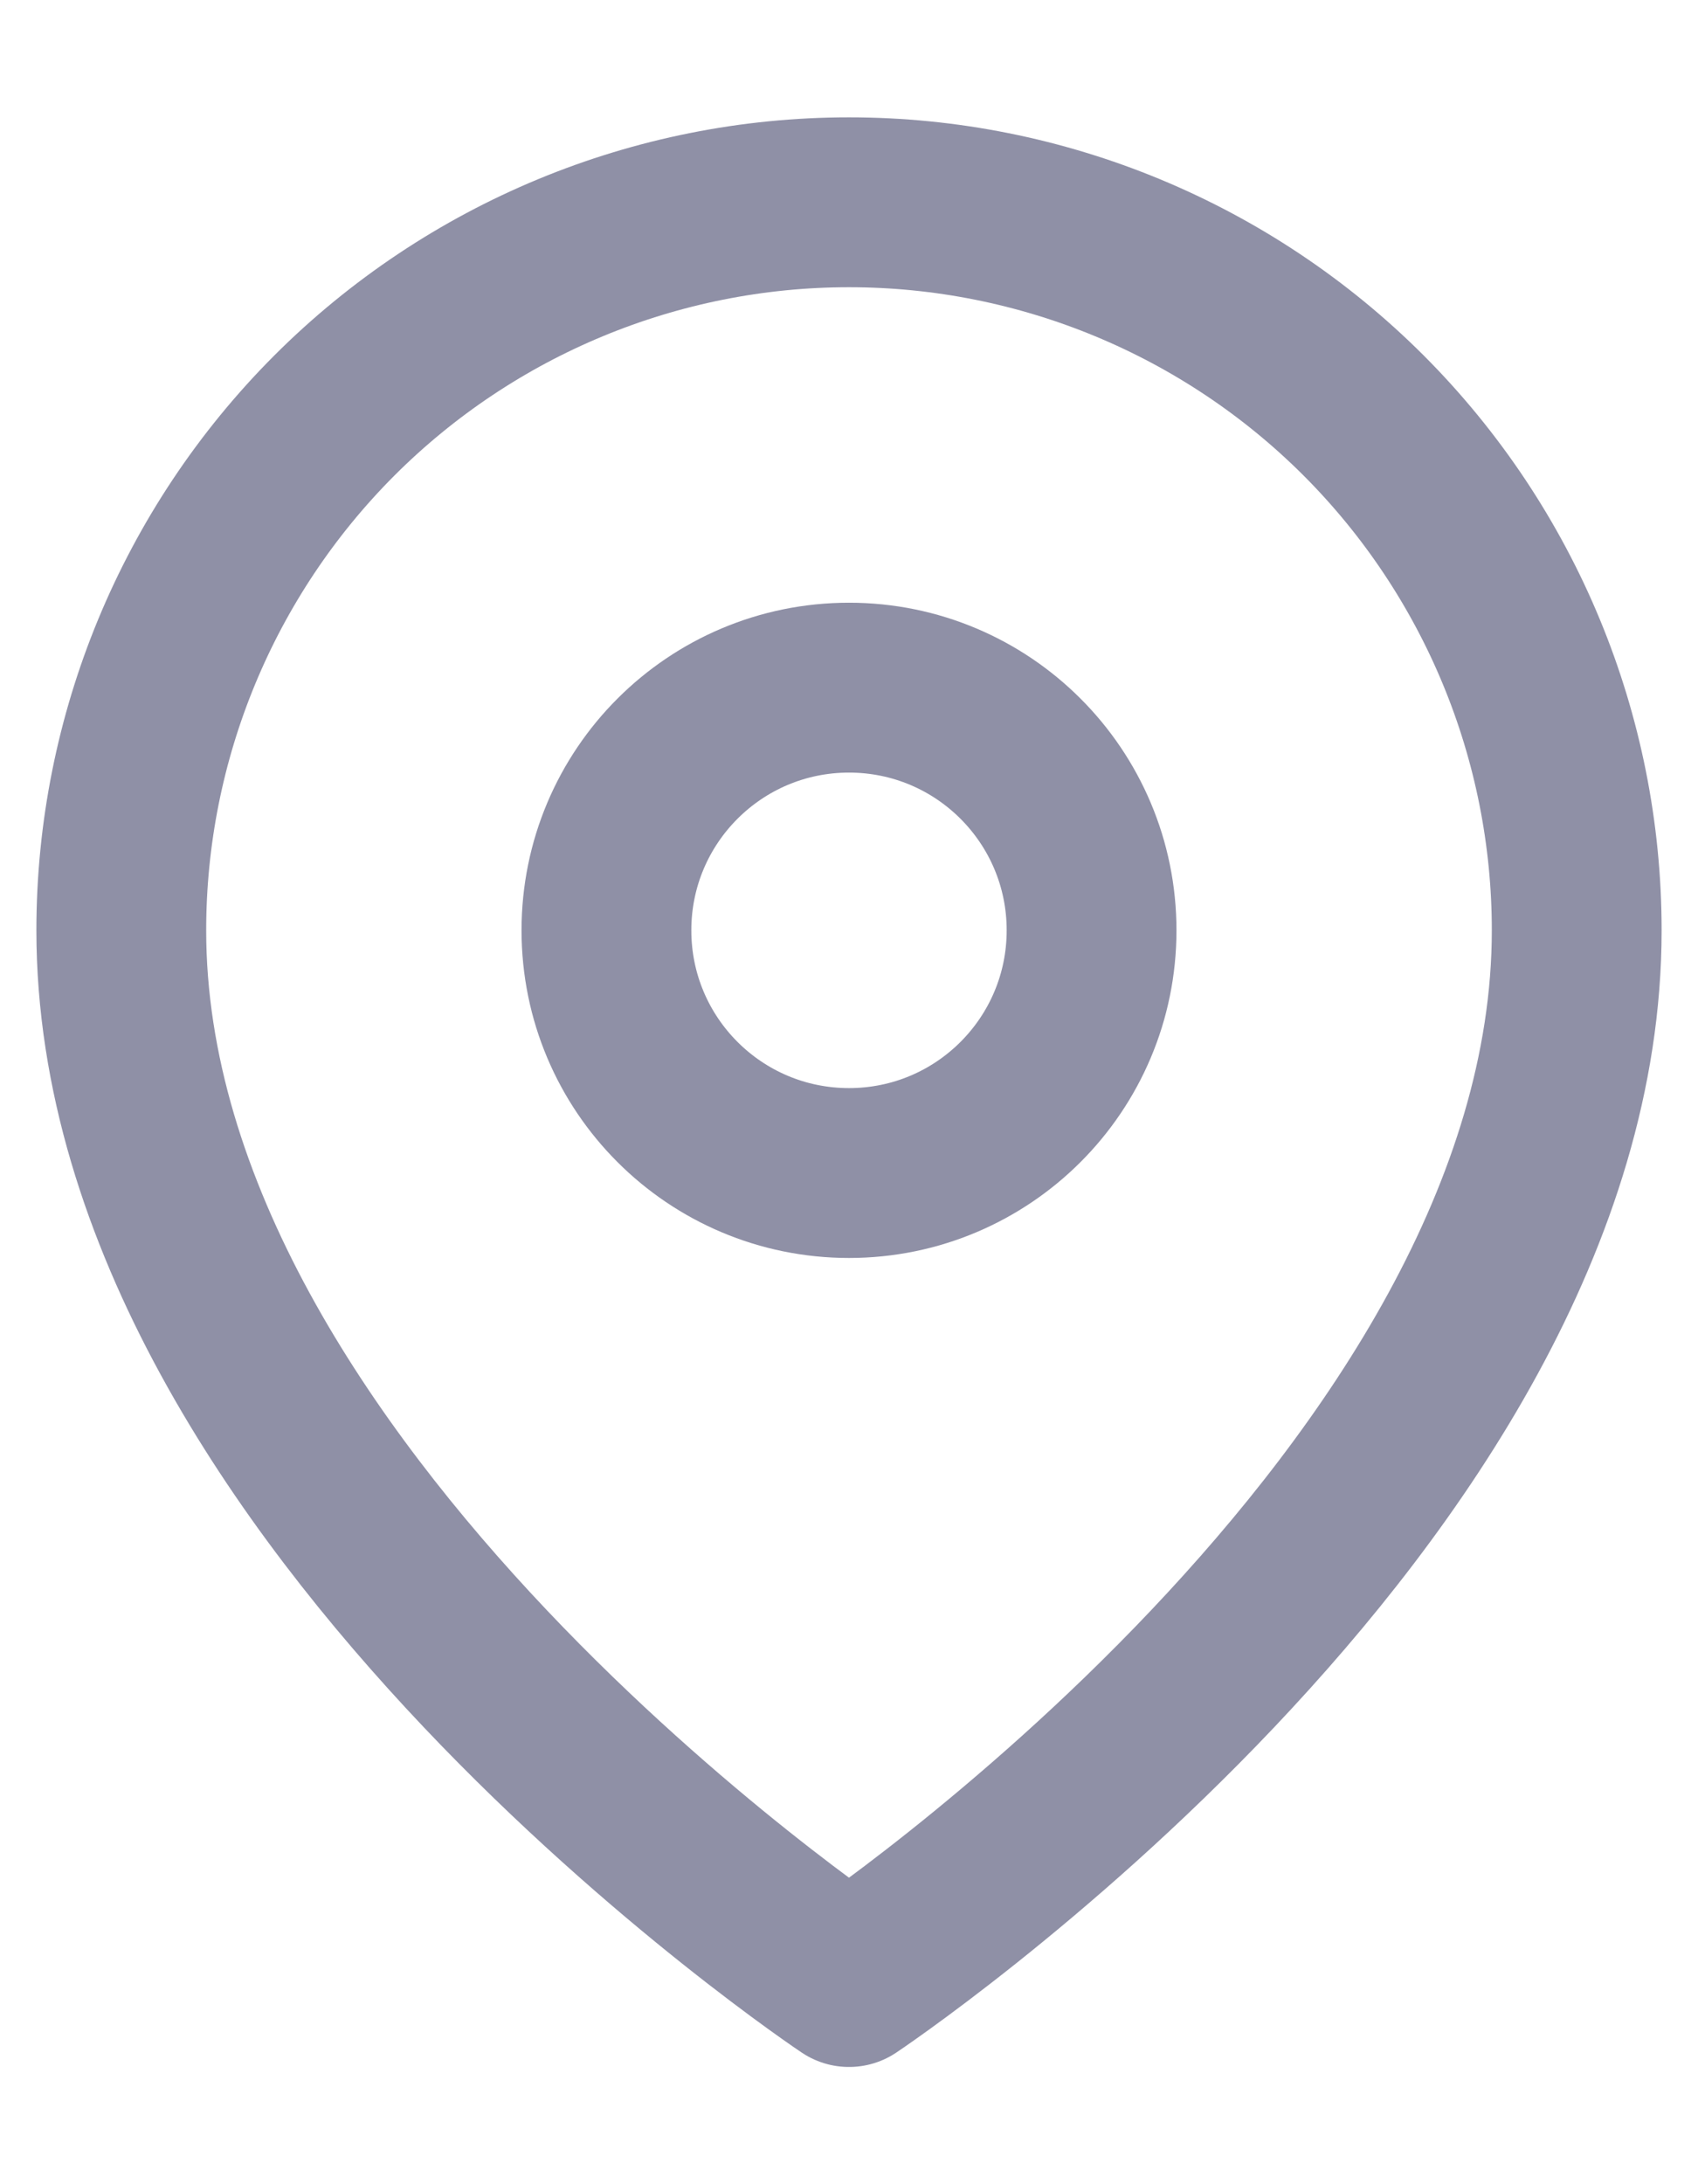 <svg xmlns="http://www.w3.org/2000/svg" width="14" height="18" viewBox="0 0 14 18" fill="none">
<path d="M13 7.667C13 12.334 7 16.334 7 16.334C7 16.334 1 12.334 1 7.667C1 6.076 1.632 4.55 2.757 3.424C3.883 2.299 5.409 1.667 7 1.667C8.591 1.667 10.117 2.299 11.243 3.424C12.368 4.55 13 6.076 13 7.667Z" stroke="#8F90A6" stroke-width="1.4" stroke-linecap="round" stroke-linejoin="round"/>
<path d="M7 9.667C8.105 9.667 9 8.772 9 7.667C9 6.562 8.105 5.667 7 5.667C5.895 5.667 5 6.562 5 7.667C5 8.772 5.895 9.667 7 9.667Z" stroke="#8F90A6" stroke-width="1.4" stroke-linecap="round" stroke-linejoin="round"/>
</svg>